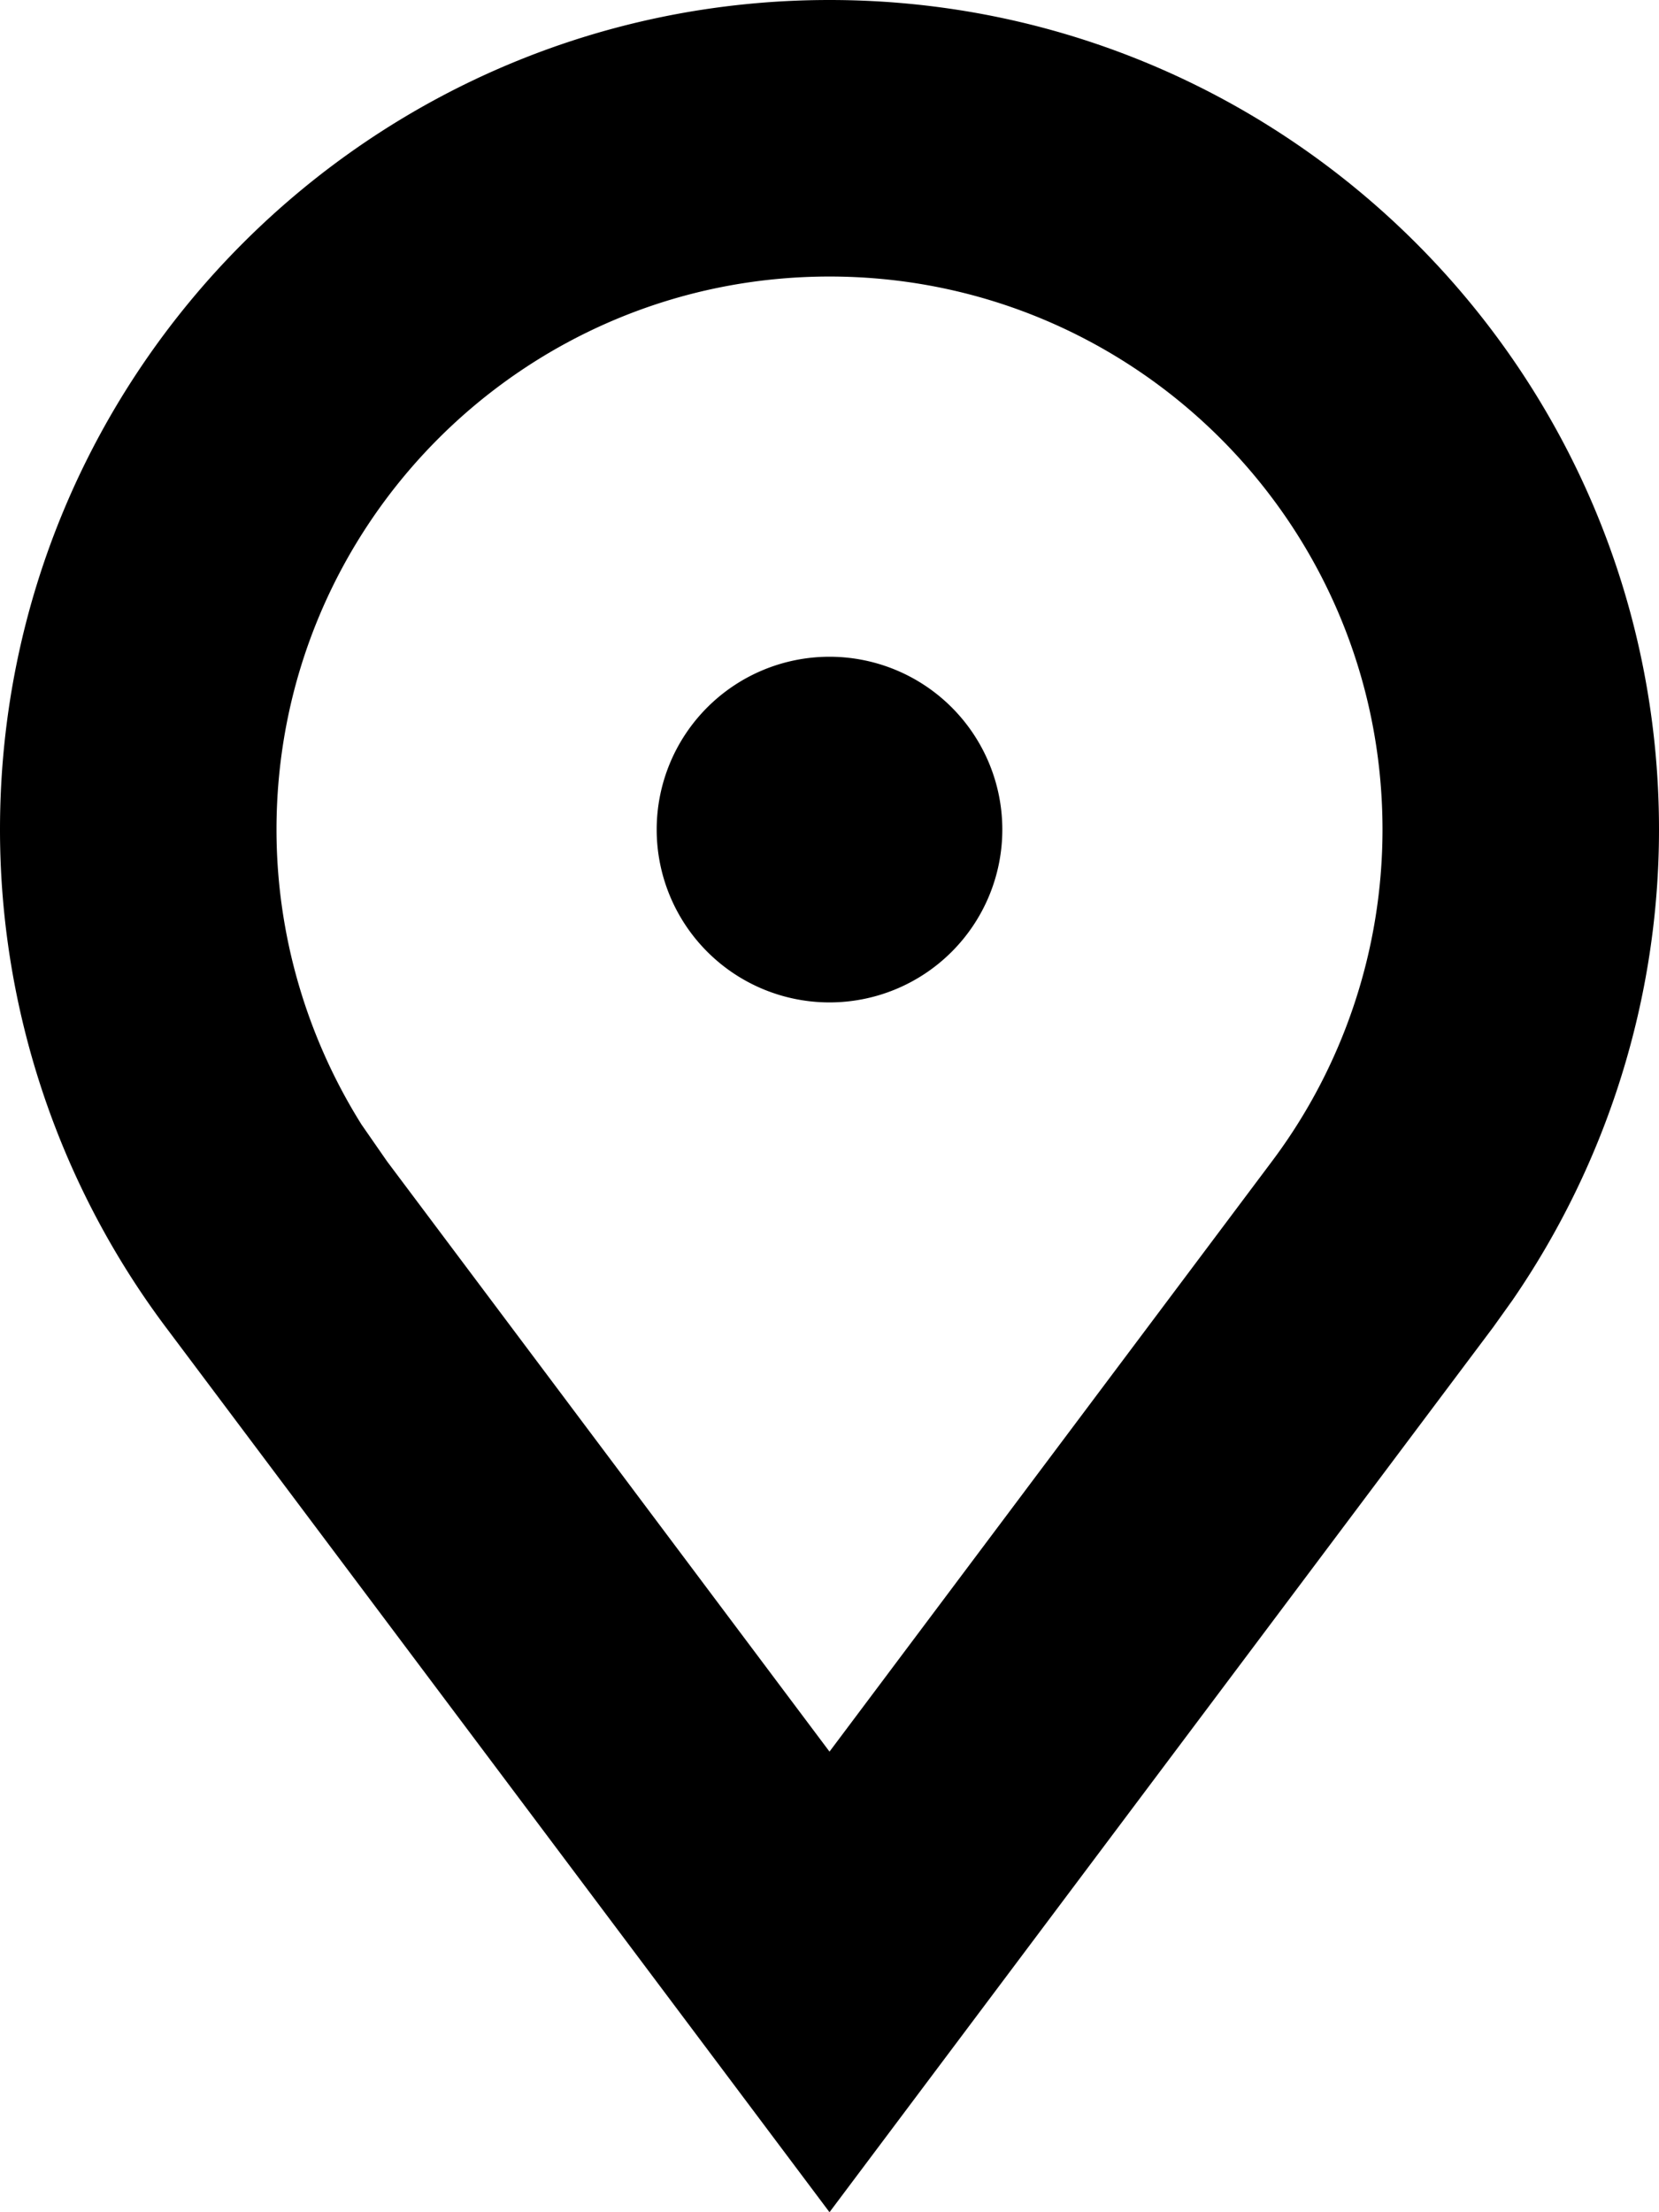 <svg xmlns="http://www.w3.org/2000/svg" viewBox="0 0 384 512"><!--! Font Awesome Pro 7.1.0 by @fontawesome - https://fontawesome.com License - https://fontawesome.com/license (Commercial License) Copyright 2025 Fonticons, Inc. --><path fill="currentColor" d="M38.4 307.2C13.5 274 0 233.5 0 192 0 86 86 0 192 0S384 86 384 192c0 38.9-11.9 76.9-33.9 108.9L345.6 307.2 192 512 38.4 307.2zm256-38.4C311 246.7 320 219.7 320 192 320 121.3 262.7 64 192 64S64 121.3 64 192c0 24.2 6.9 47.9 19.7 68.3l5.9 8.5 102.4 136.6 102.4-136.6zM192 152a40 40 0 1 1 0 80 40 40 0 1 1 0-80z"/></svg>